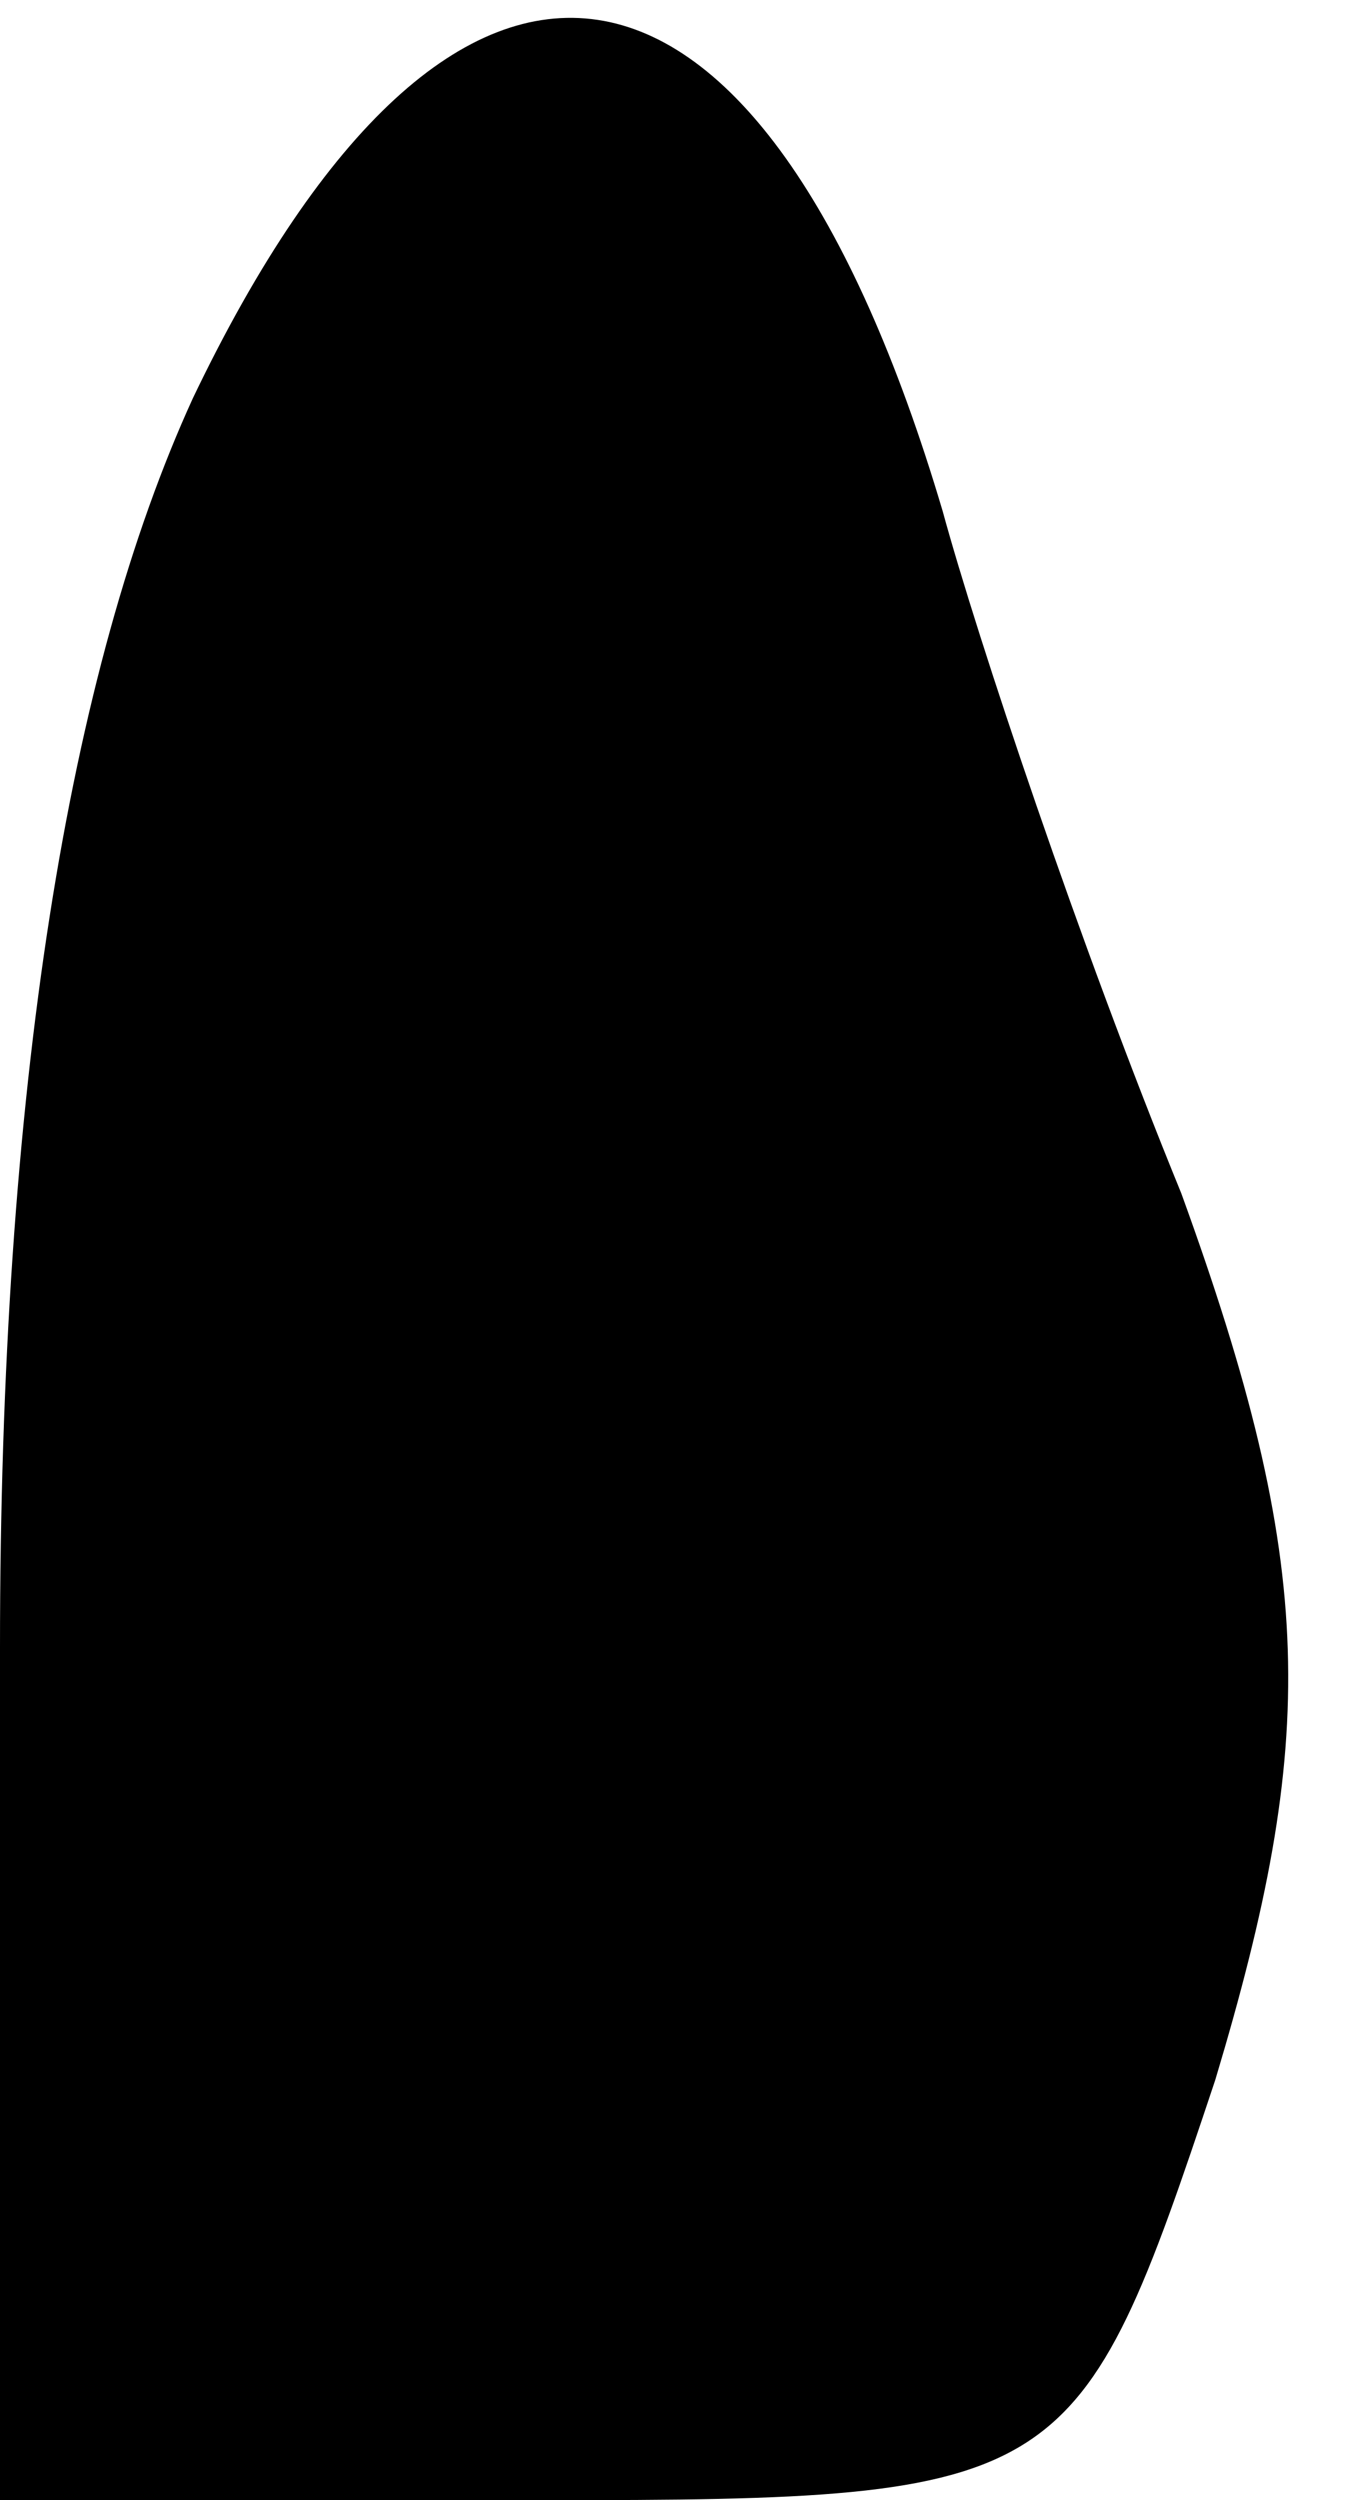 <?xml version="1.0" standalone="no"?>
<!DOCTYPE svg PUBLIC "-//W3C//DTD SVG 20010904//EN"
 "http://www.w3.org/TR/2001/REC-SVG-20010904/DTD/svg10.dtd">
<svg version="1.0" xmlns="http://www.w3.org/2000/svg"
 width="12pt" height="22pt" viewBox="0 0 12 22"
 preserveAspectRatio="xMidYMid meet">
<g transform="translate(0,22) scale(0.1,-0.1)"
fill="#000000" stroke="none">
<path fill="#000000" stroke="none" d="M17 185 c-11 -24 -17 -61 -17 -110 l0
-75 48 0 c46 0 47 1 59 37 9 30 9 45 -3 78 -9 22 -18 49 -21 60 -16 54 -43 58
-66 10z"/>
</g>
</svg>

